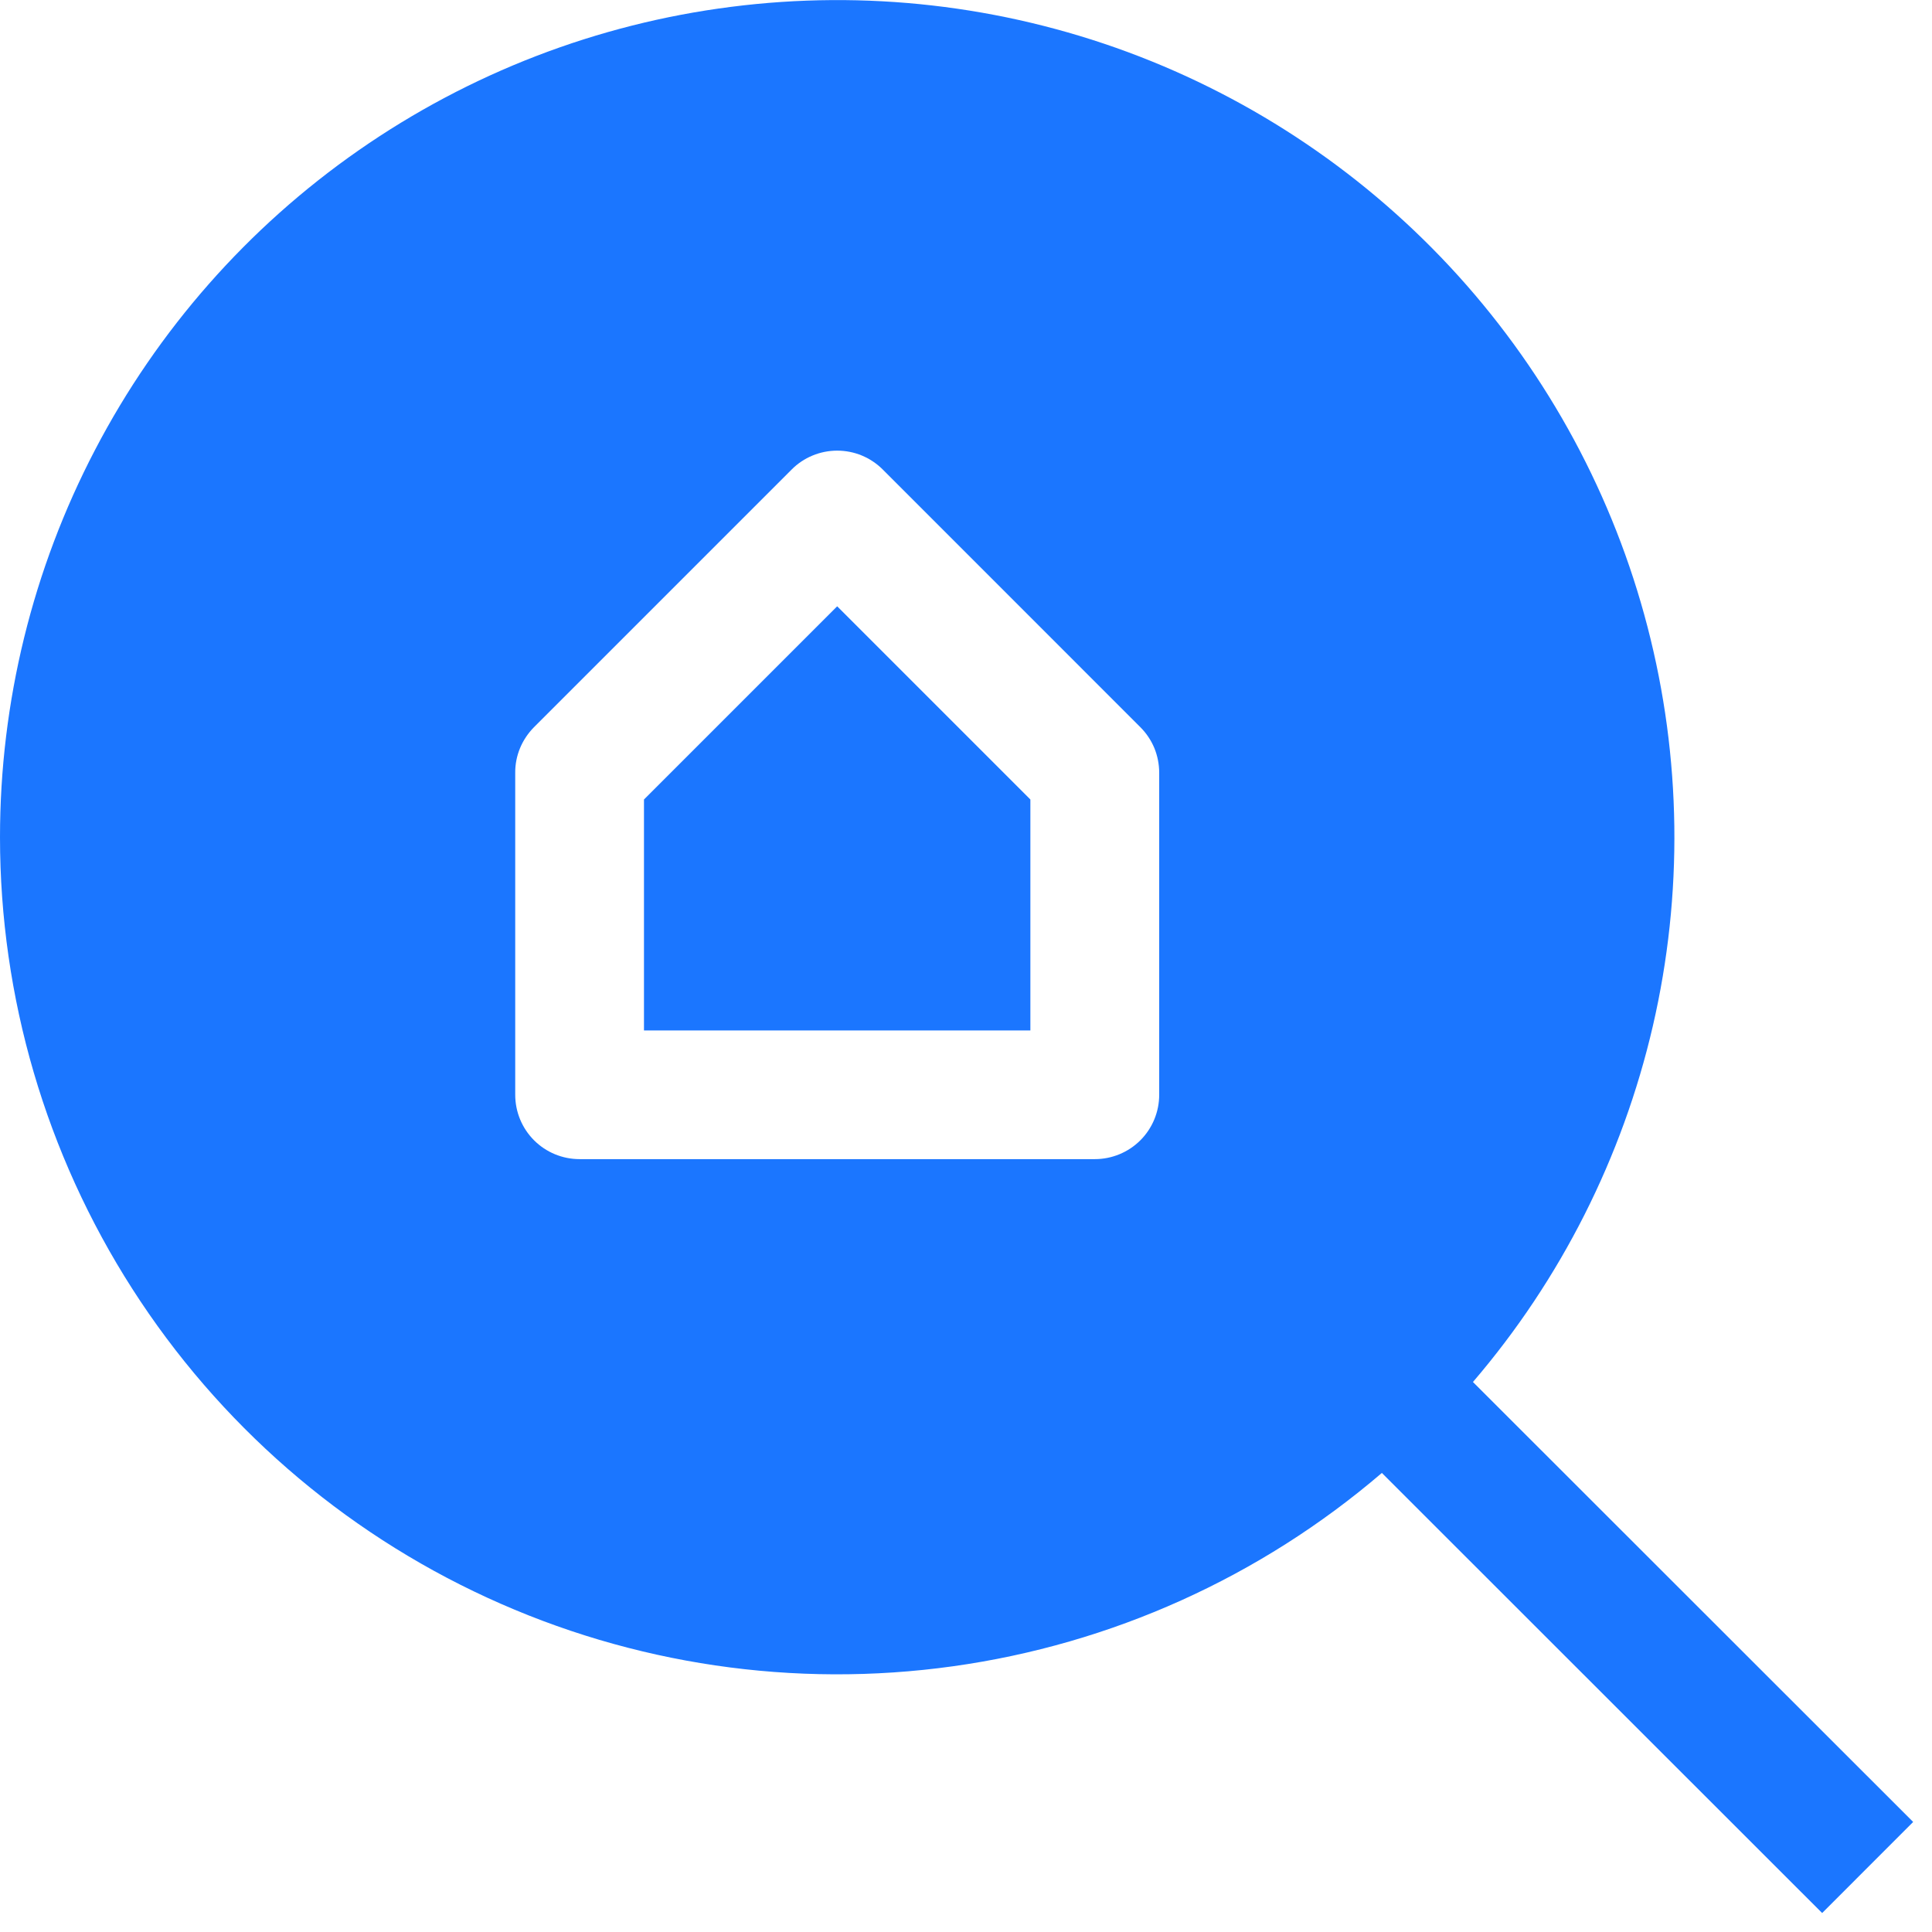 <svg width="28" height="28" viewBox="0 0 28 28" fill="none" xmlns="http://www.w3.org/2000/svg">
<path d="M9.333 14.934V11.587L12.133 8.787L14.933 11.587V14.934H9.333Z" fill="#1B76FF"/>
<path fill-rule="evenodd" clip-rule="evenodd" d="M0 12.133C0 10.177 0.473 8.25 1.379 6.517C2.284 4.783 3.595 3.294 5.2 2.177C6.806 1.059 8.657 0.346 10.597 0.099C12.537 -0.149 14.508 0.076 16.343 0.754C18.177 1.433 19.82 2.545 21.132 3.995C22.444 5.446 23.386 7.192 23.877 9.085C24.369 10.978 24.395 12.962 23.955 14.867C23.514 16.773 22.62 18.544 21.347 20.029L27.727 26.405L26.408 27.725L20.027 21.347C18.265 22.856 16.108 23.829 13.81 24.149C11.512 24.47 9.17 24.125 7.062 23.155C4.954 22.186 3.169 20.632 1.917 18.678C0.665 16.724 5.28983e-05 14.453 0 12.133ZM16.527 10.539L12.794 6.805C12.707 6.718 12.604 6.649 12.491 6.602C12.378 6.555 12.256 6.531 12.133 6.531C12.011 6.531 11.889 6.555 11.776 6.602C11.662 6.649 11.559 6.718 11.473 6.805L7.739 10.539C7.653 10.626 7.584 10.729 7.537 10.842C7.49 10.955 7.466 11.077 7.467 11.199V15.866C7.467 16.114 7.565 16.351 7.74 16.526C7.915 16.701 8.152 16.799 8.4 16.799H15.867C16.114 16.799 16.352 16.701 16.527 16.526C16.702 16.351 16.8 16.114 16.8 15.866V11.199C16.8 11.077 16.776 10.955 16.73 10.842C16.683 10.729 16.614 10.626 16.527 10.539Z" fill="#1B76FF"/>
</svg>
